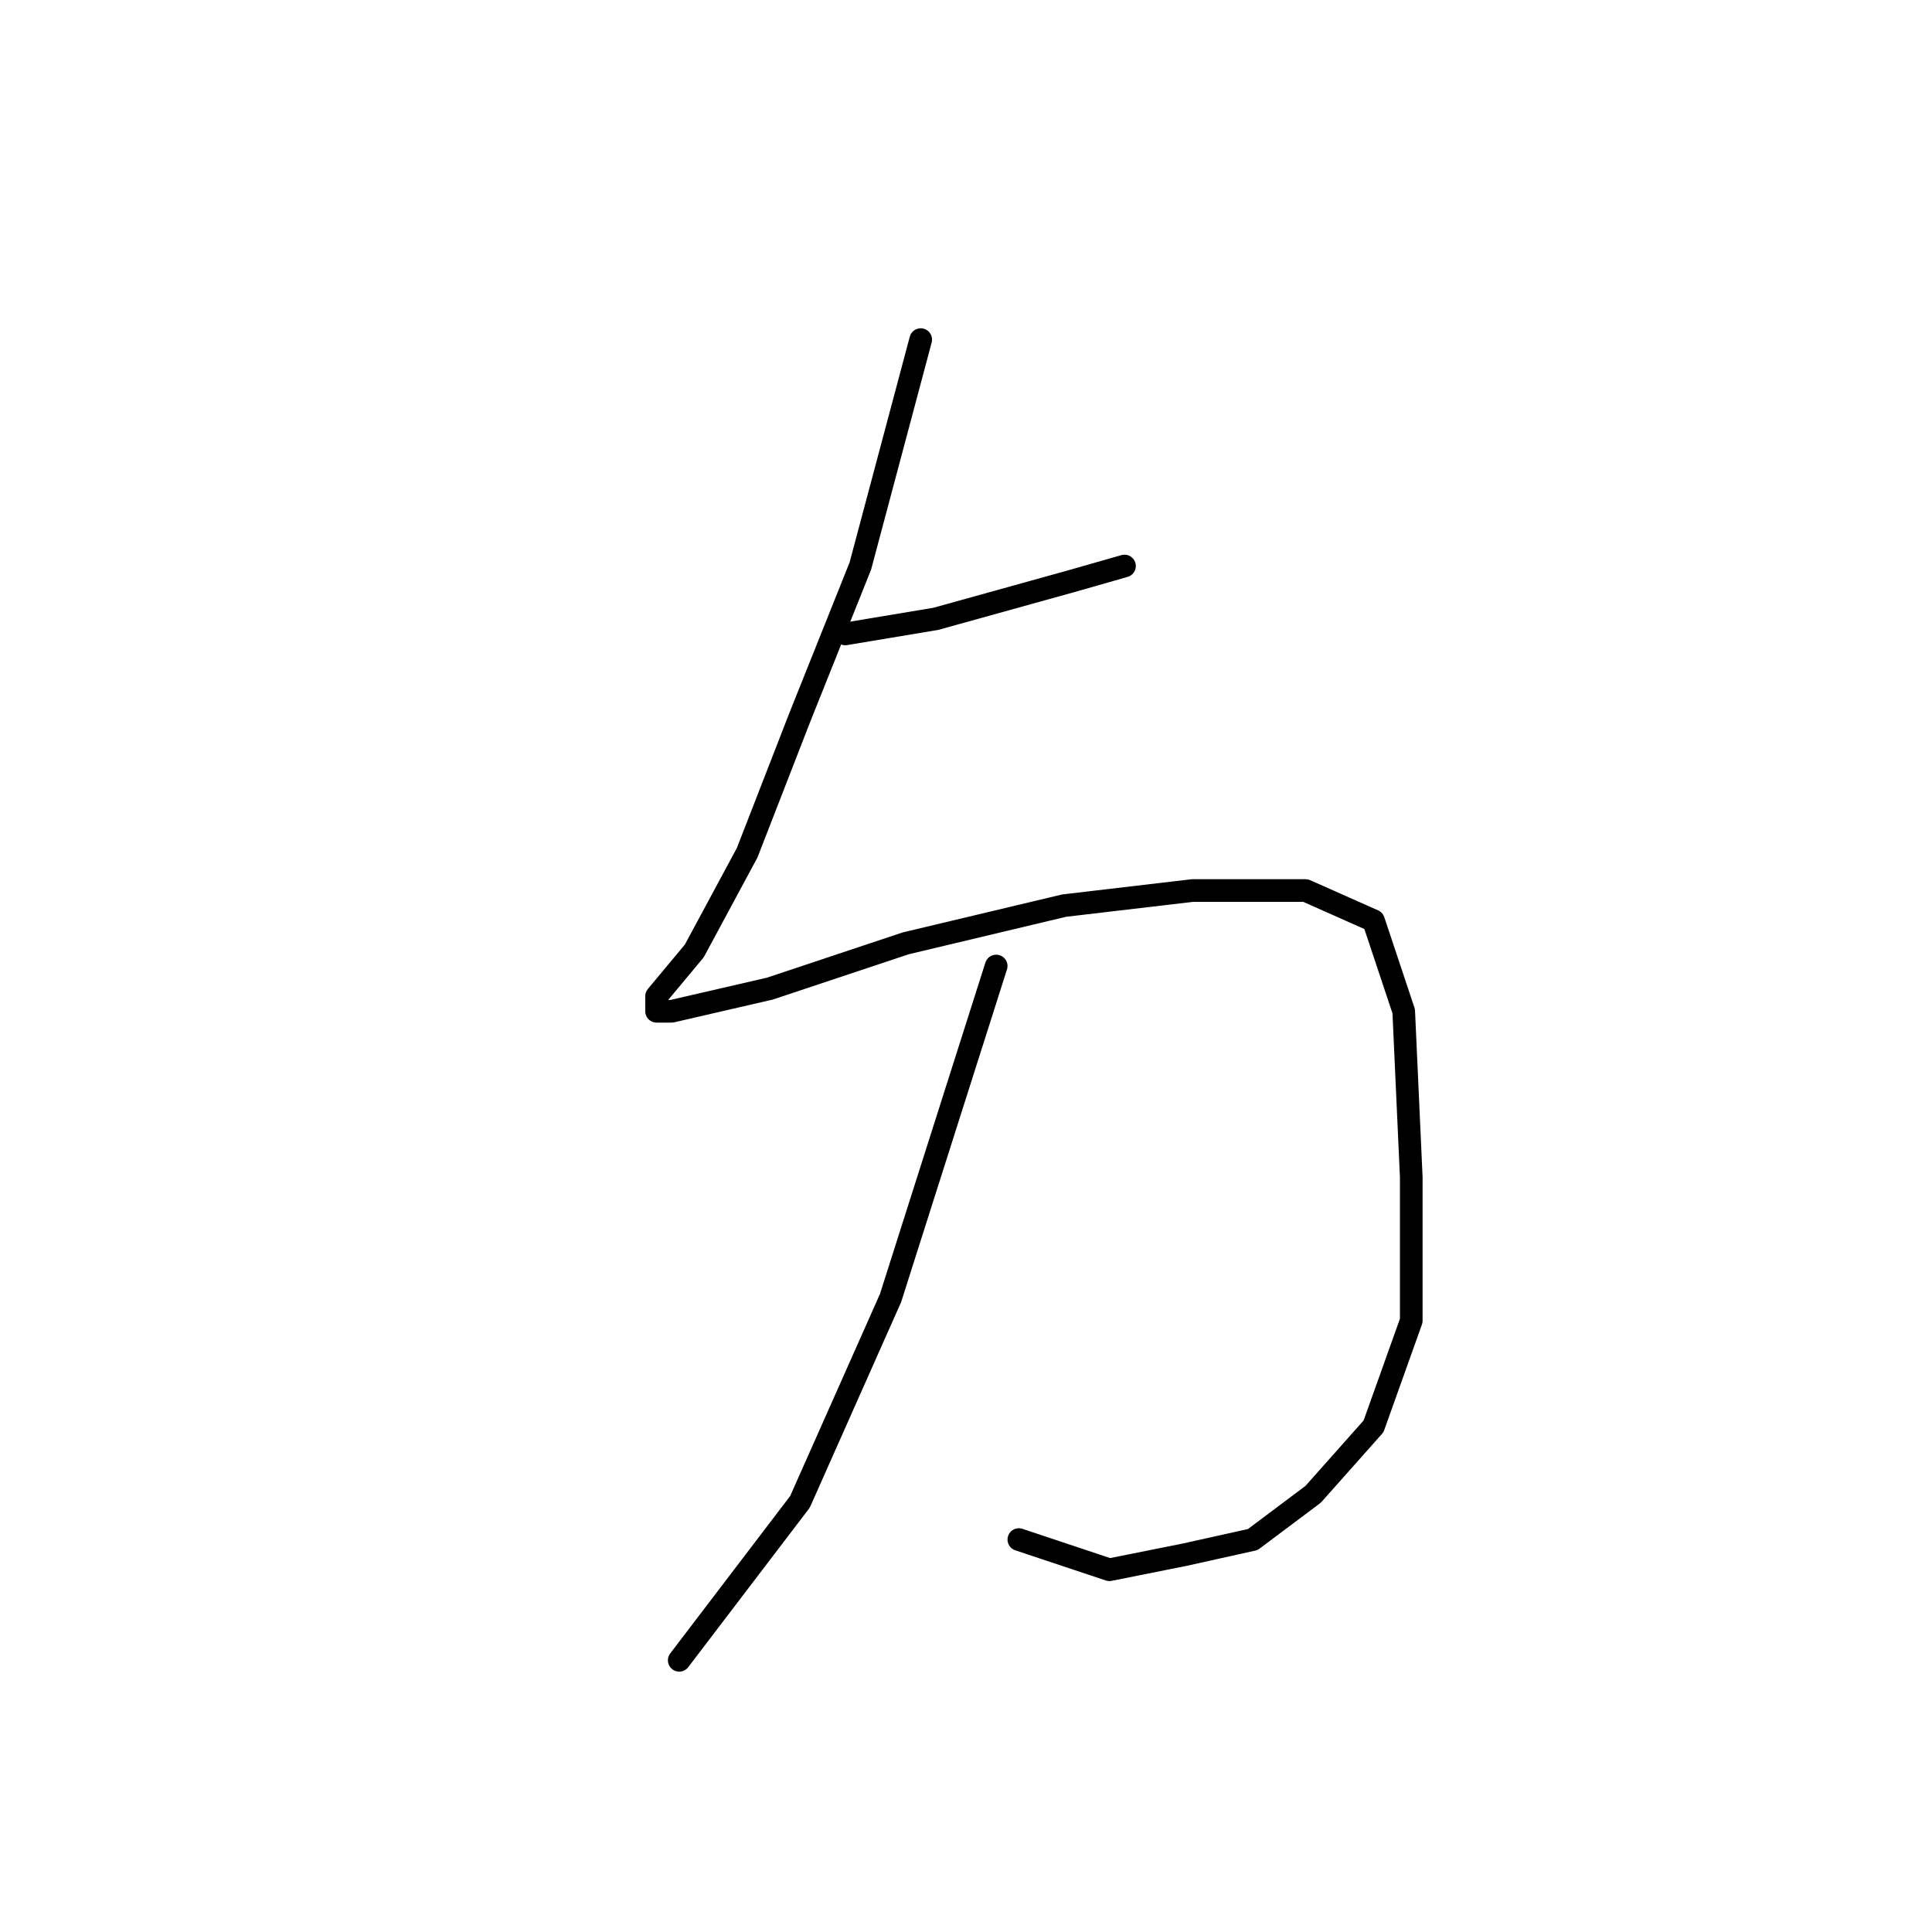 <?xml version="1.0" standalone="no"?>
    <svg width="256" height="256" xmlns="http://www.w3.org/2000/svg" version="1.1">
    <polyline stroke="black" stroke-width="3" stroke-linecap="round" fill="transparent" stroke-linejoin="round" points="112 84 118 83 124 82 142 77 149 75 149 75 " />
        <polyline stroke="black" stroke-width="3" stroke-linecap="round" fill="transparent" stroke-linejoin="round" points="122 45 118 60 114 75 106 95 99 113 92 126 87 132 87 134 89 134 102 131 120 125 141 120 158 118 173 118 182 122 186 134 187 156 187 175 182 189 174 198 166 204 157 206 147 208 135 204 135 204 " />
        <polyline stroke="black" stroke-width="3" stroke-linecap="round" fill="transparent" stroke-linejoin="round" points="132 128 125 150 118 172 106 199 90 220 90 220 " />
        </svg>
